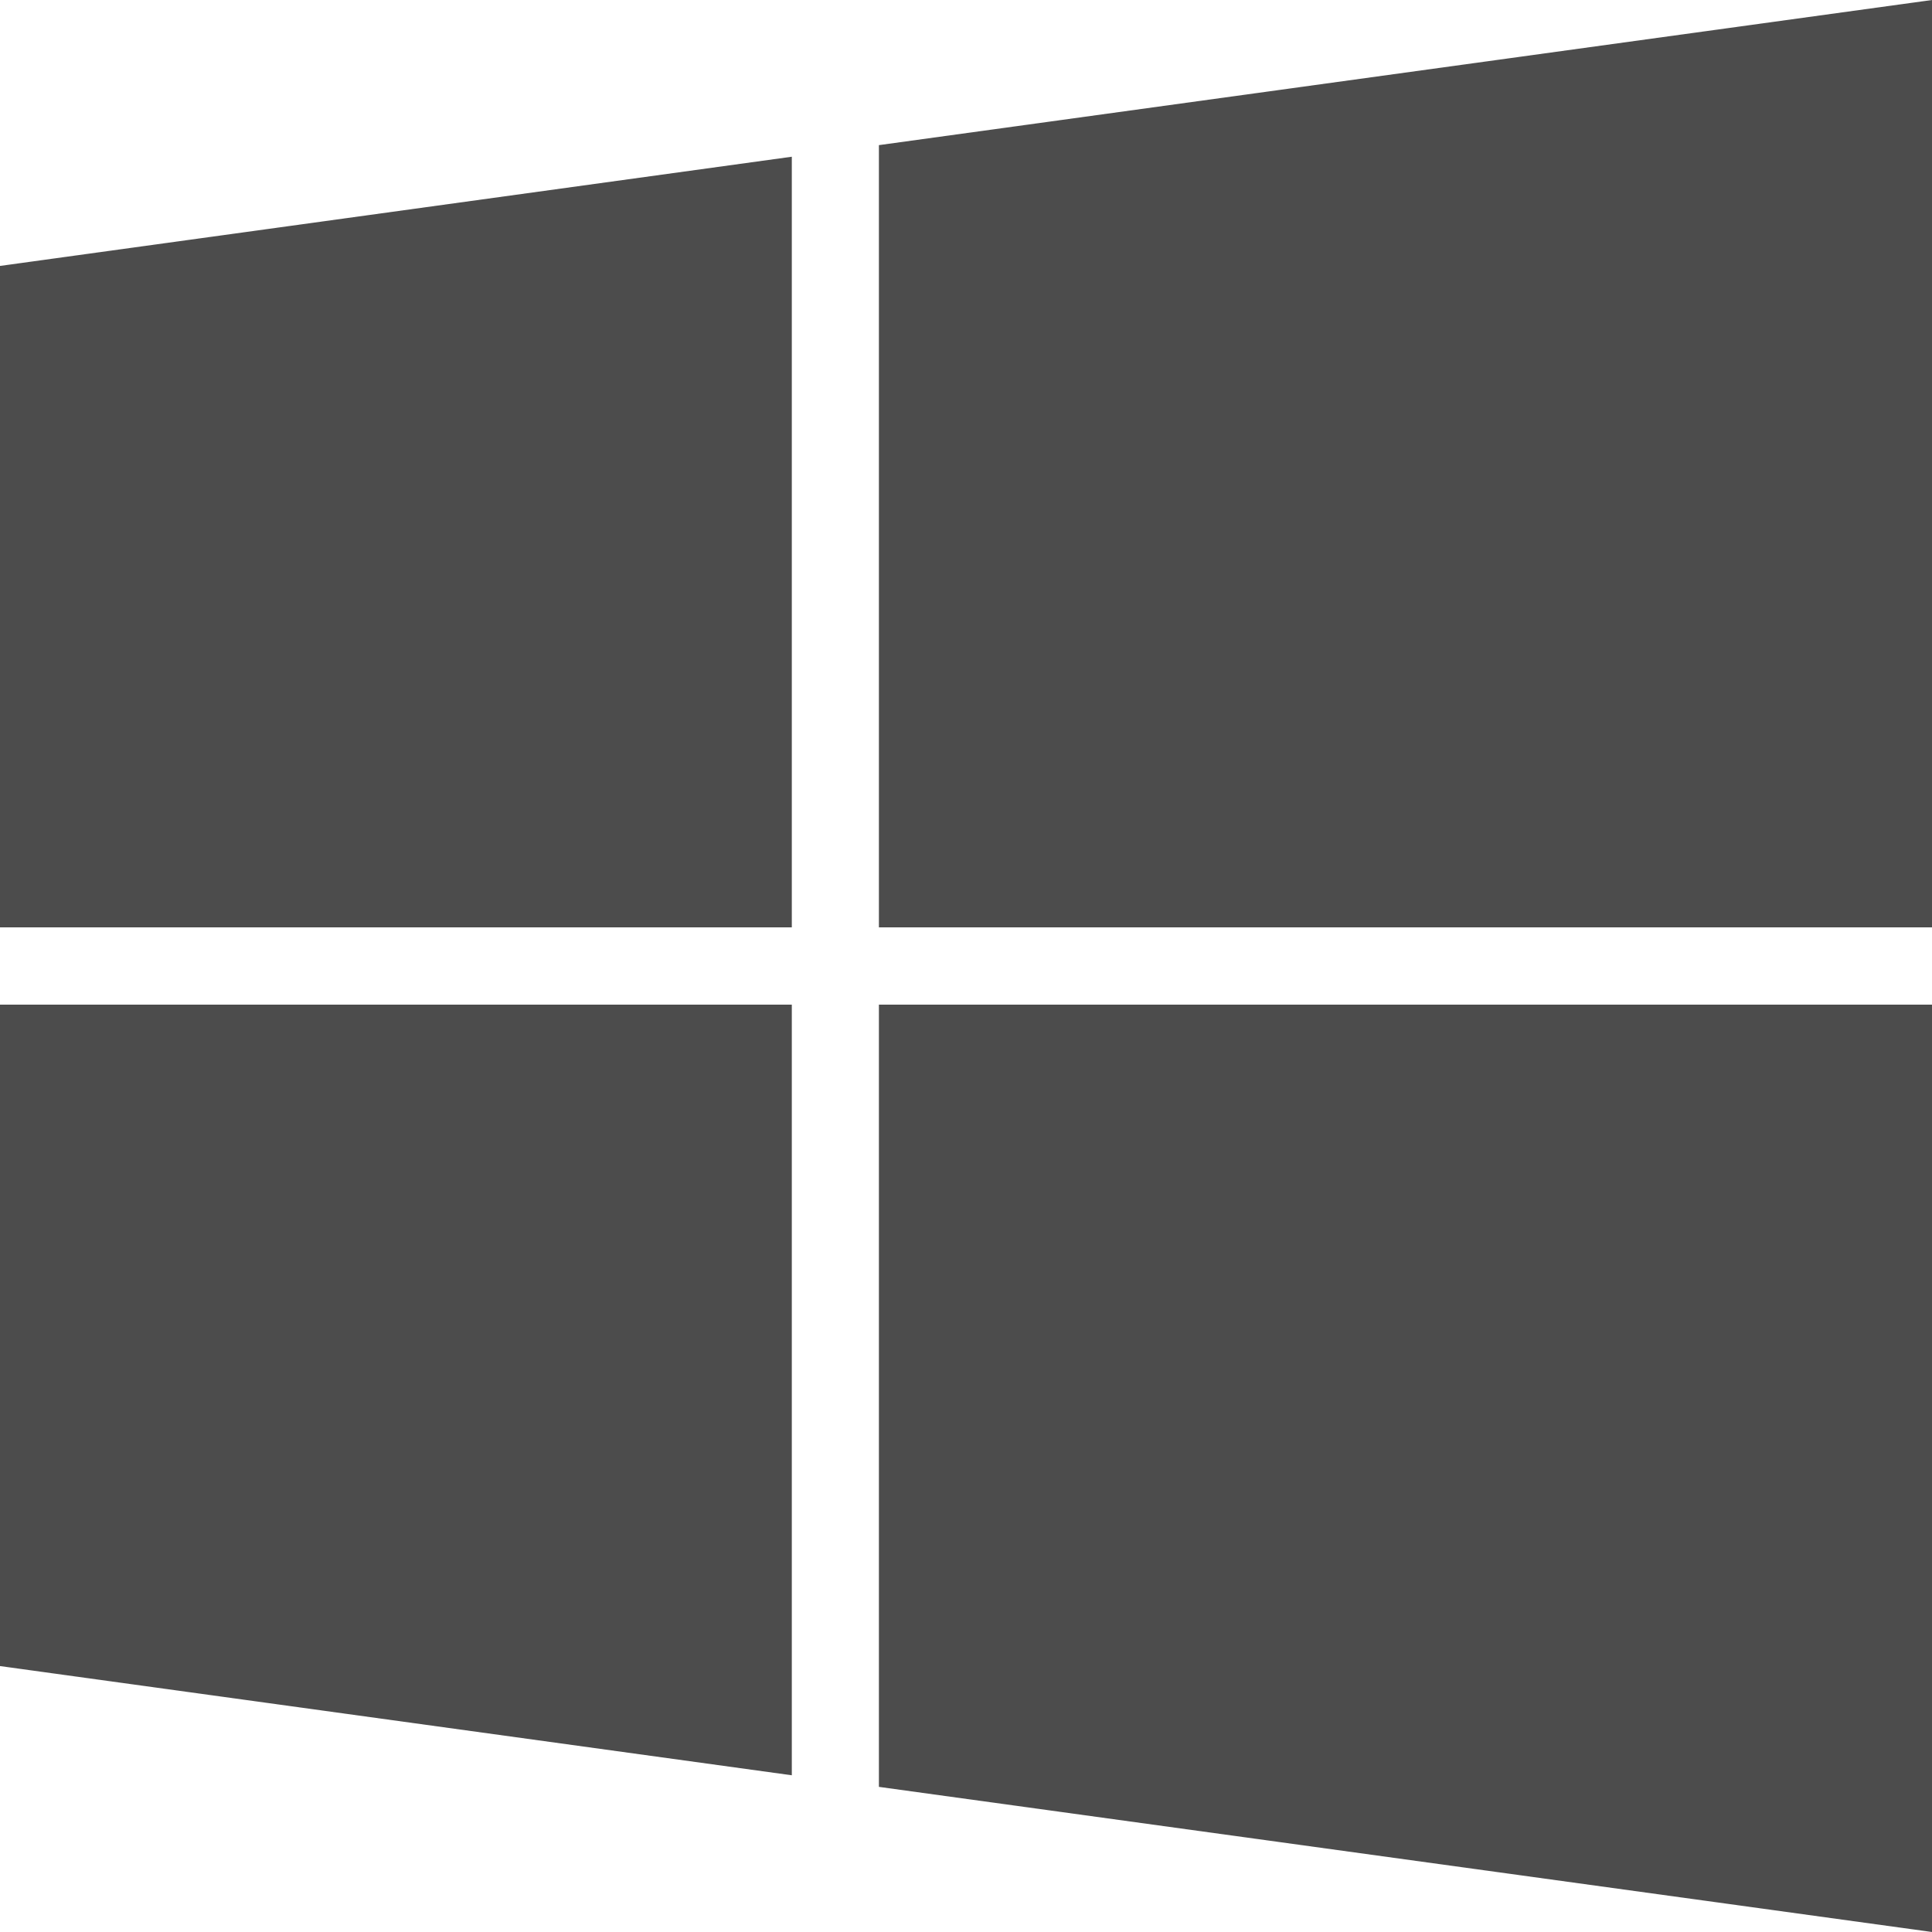 ﻿<?xml version="1.0" encoding="utf-8"?>
<svg version="1.1" xmlns:xlink="http://www.w3.org/1999/xlink" width="25px" height="25px" xmlns="http://www.w3.org/2000/svg">
  <g transform="matrix(1 0 0 1 -749 -187 )">
    <path d="M 0 13  L 10.246 13  L 10.246 22.972  L 0 21.559  L 0 13  Z M 0 3.441  L 10.246 2.028  L 10.246 12  L 0 12  L 0 3.441  Z M 11.373 13  L 25 13  L 25 25  L 11.373 23.122  L 11.373 13  Z M 11.373 1.878  L 25 0  L 25 12  L 11.373 12  L 11.373 1.878  Z " fill-rule="nonzero" fill="#4c4c4c" stroke="none" transform="matrix(1 0 0 1 749 187 )" />
  </g>
</svg>